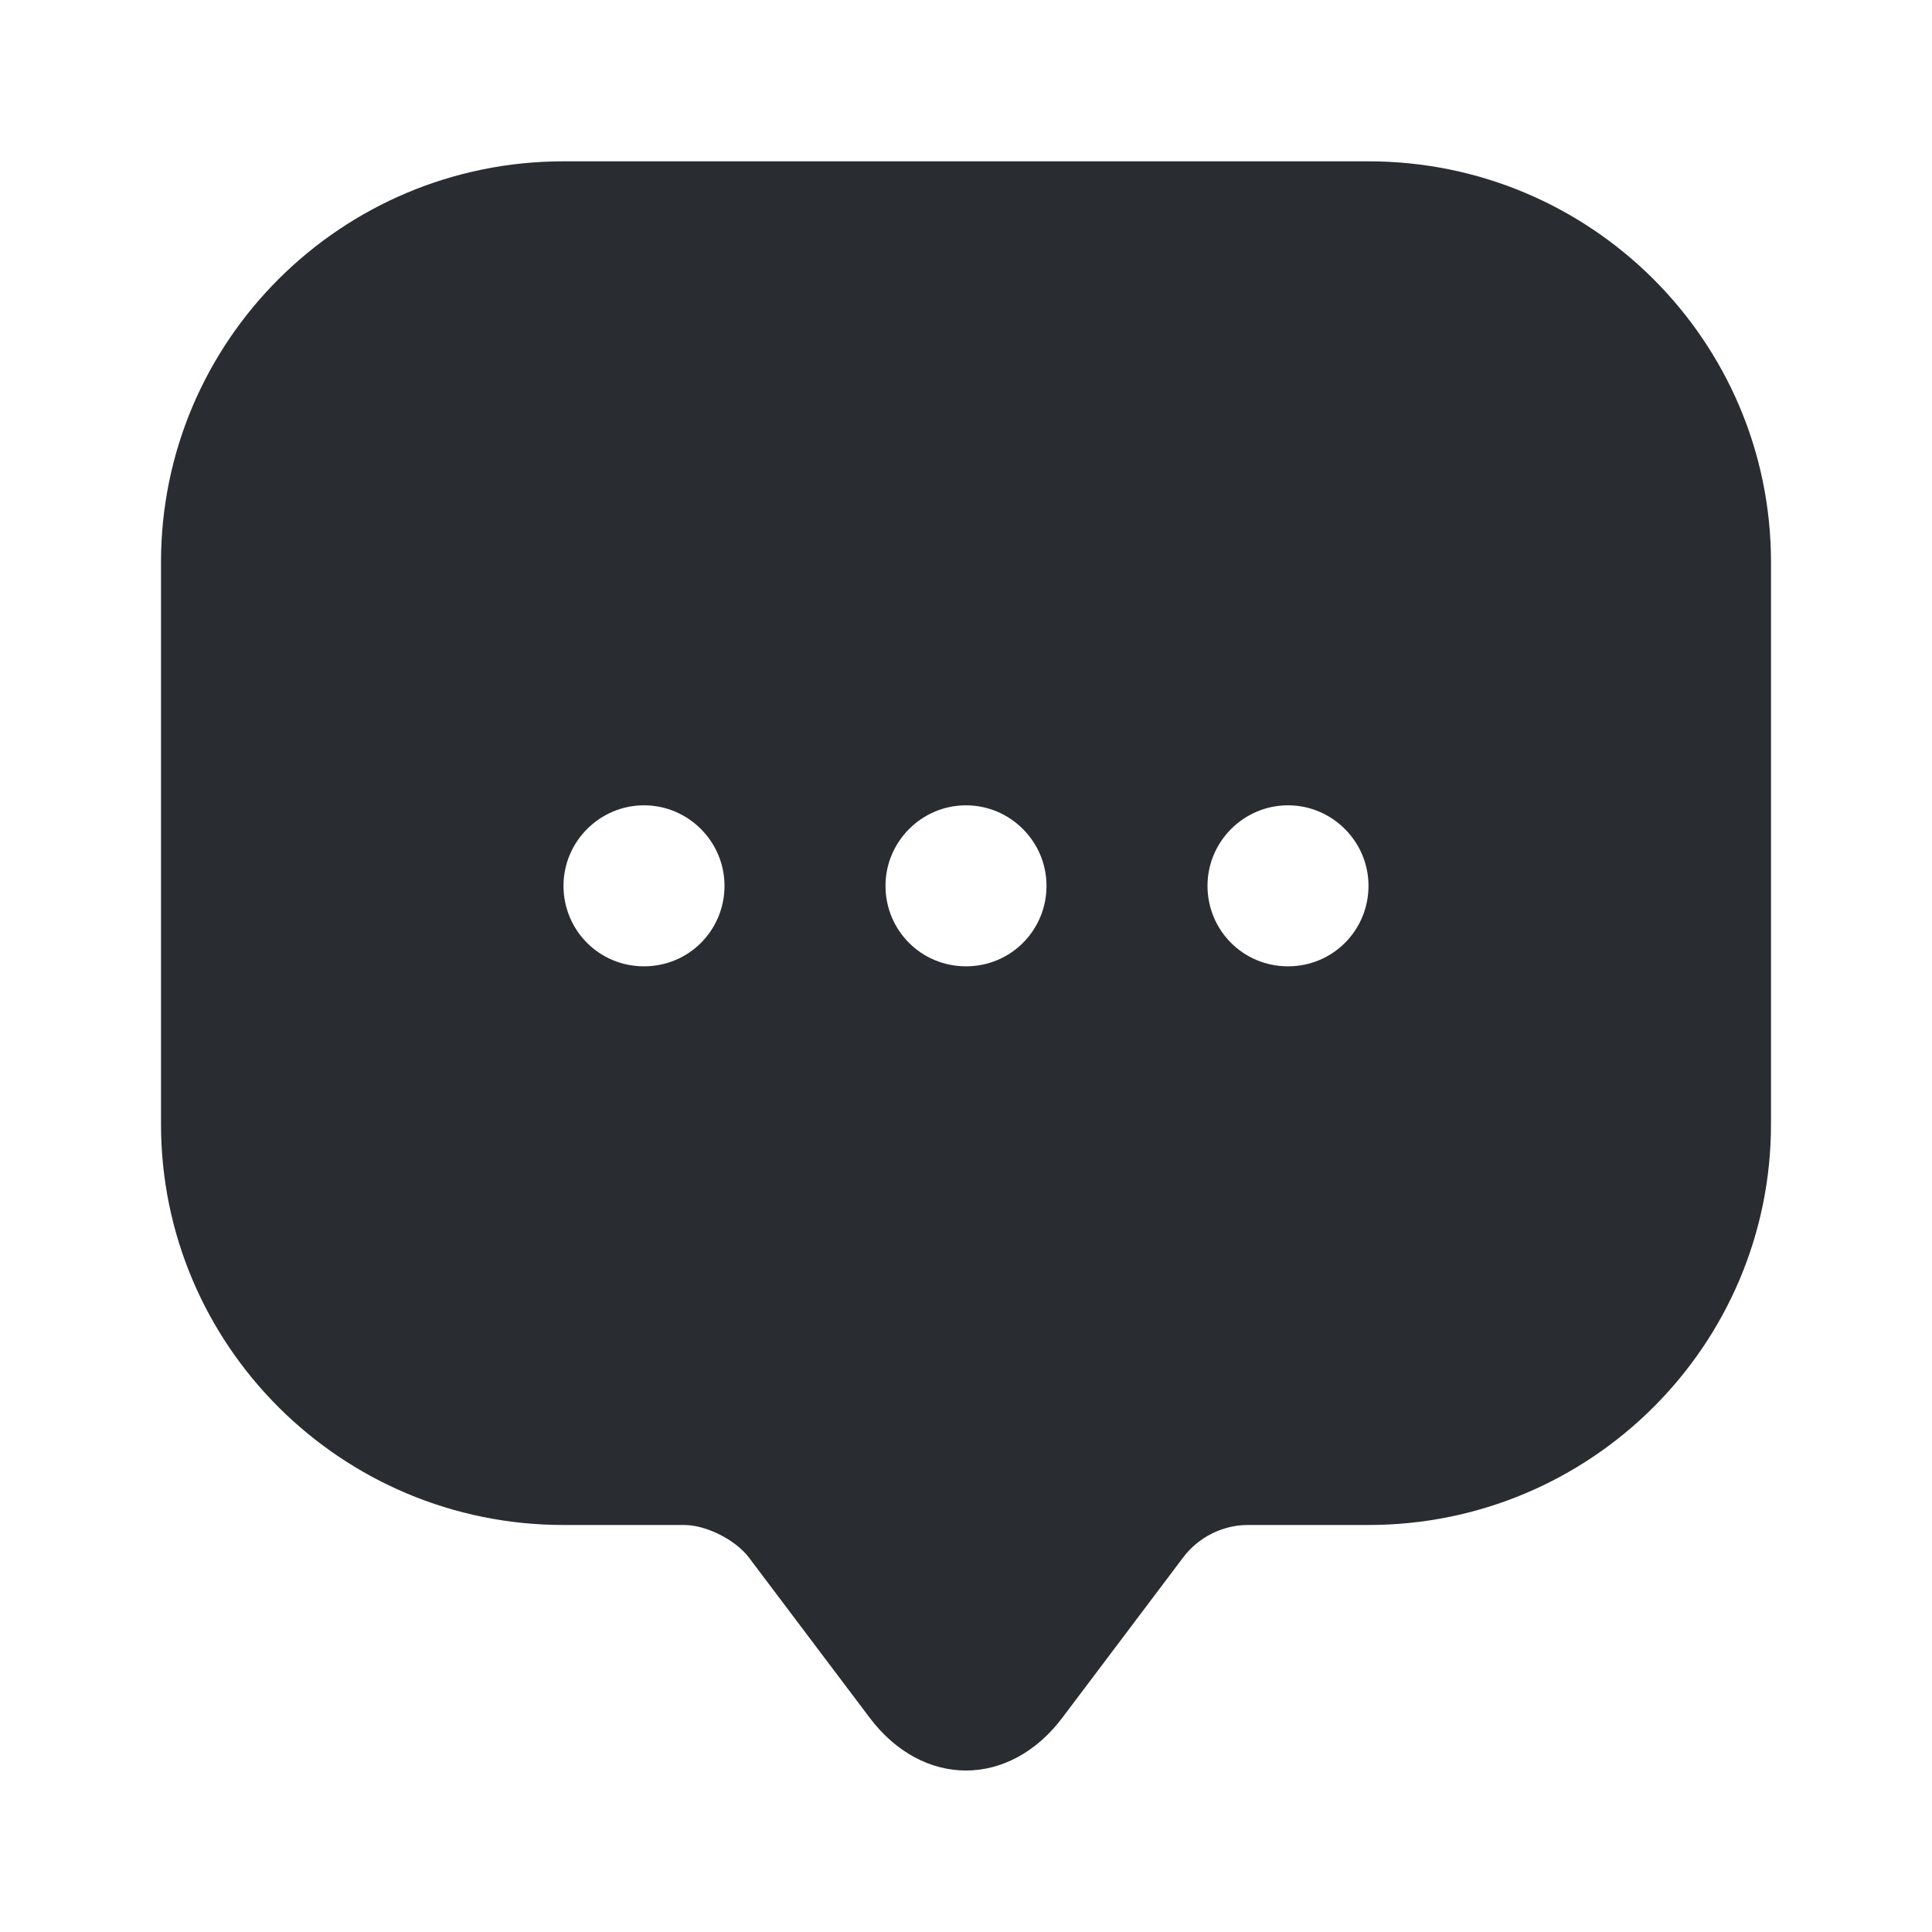 <svg viewBox="0 0 24 24" fill="none" xmlns="http://www.w3.org/2000/svg">
<path d="M17 2.004H7C4.24 2.004 2 4.234 2 6.984V12.964V13.964C2 16.714 4.24 18.944 7 18.944H8.5C8.77 18.944 9.13 19.124 9.3 19.344L10.8 21.334C11.46 22.214 12.54 22.214 13.2 21.334L14.7 19.344C14.89 19.094 15.19 18.944 15.5 18.944H17C19.76 18.944 22 16.714 22 13.964V6.984C22 4.234 19.76 2.004 17 2.004ZM8 12.004C7.44 12.004 7 11.554 7 11.004C7 10.454 7.45 10.004 8 10.004C8.55 10.004 9 10.454 9 11.004C9 11.554 8.56 12.004 8 12.004ZM12 12.004C11.44 12.004 11 11.554 11 11.004C11 10.454 11.45 10.004 12 10.004C12.55 10.004 13 10.454 13 11.004C13 11.554 12.56 12.004 12 12.004ZM16 12.004C15.44 12.004 15 11.554 15 11.004C15 10.454 15.45 10.004 16 10.004C16.55 10.004 17 10.454 17 11.004C17 11.554 16.56 12.004 16 12.004Z" fill="#292D32"/>
</svg>
